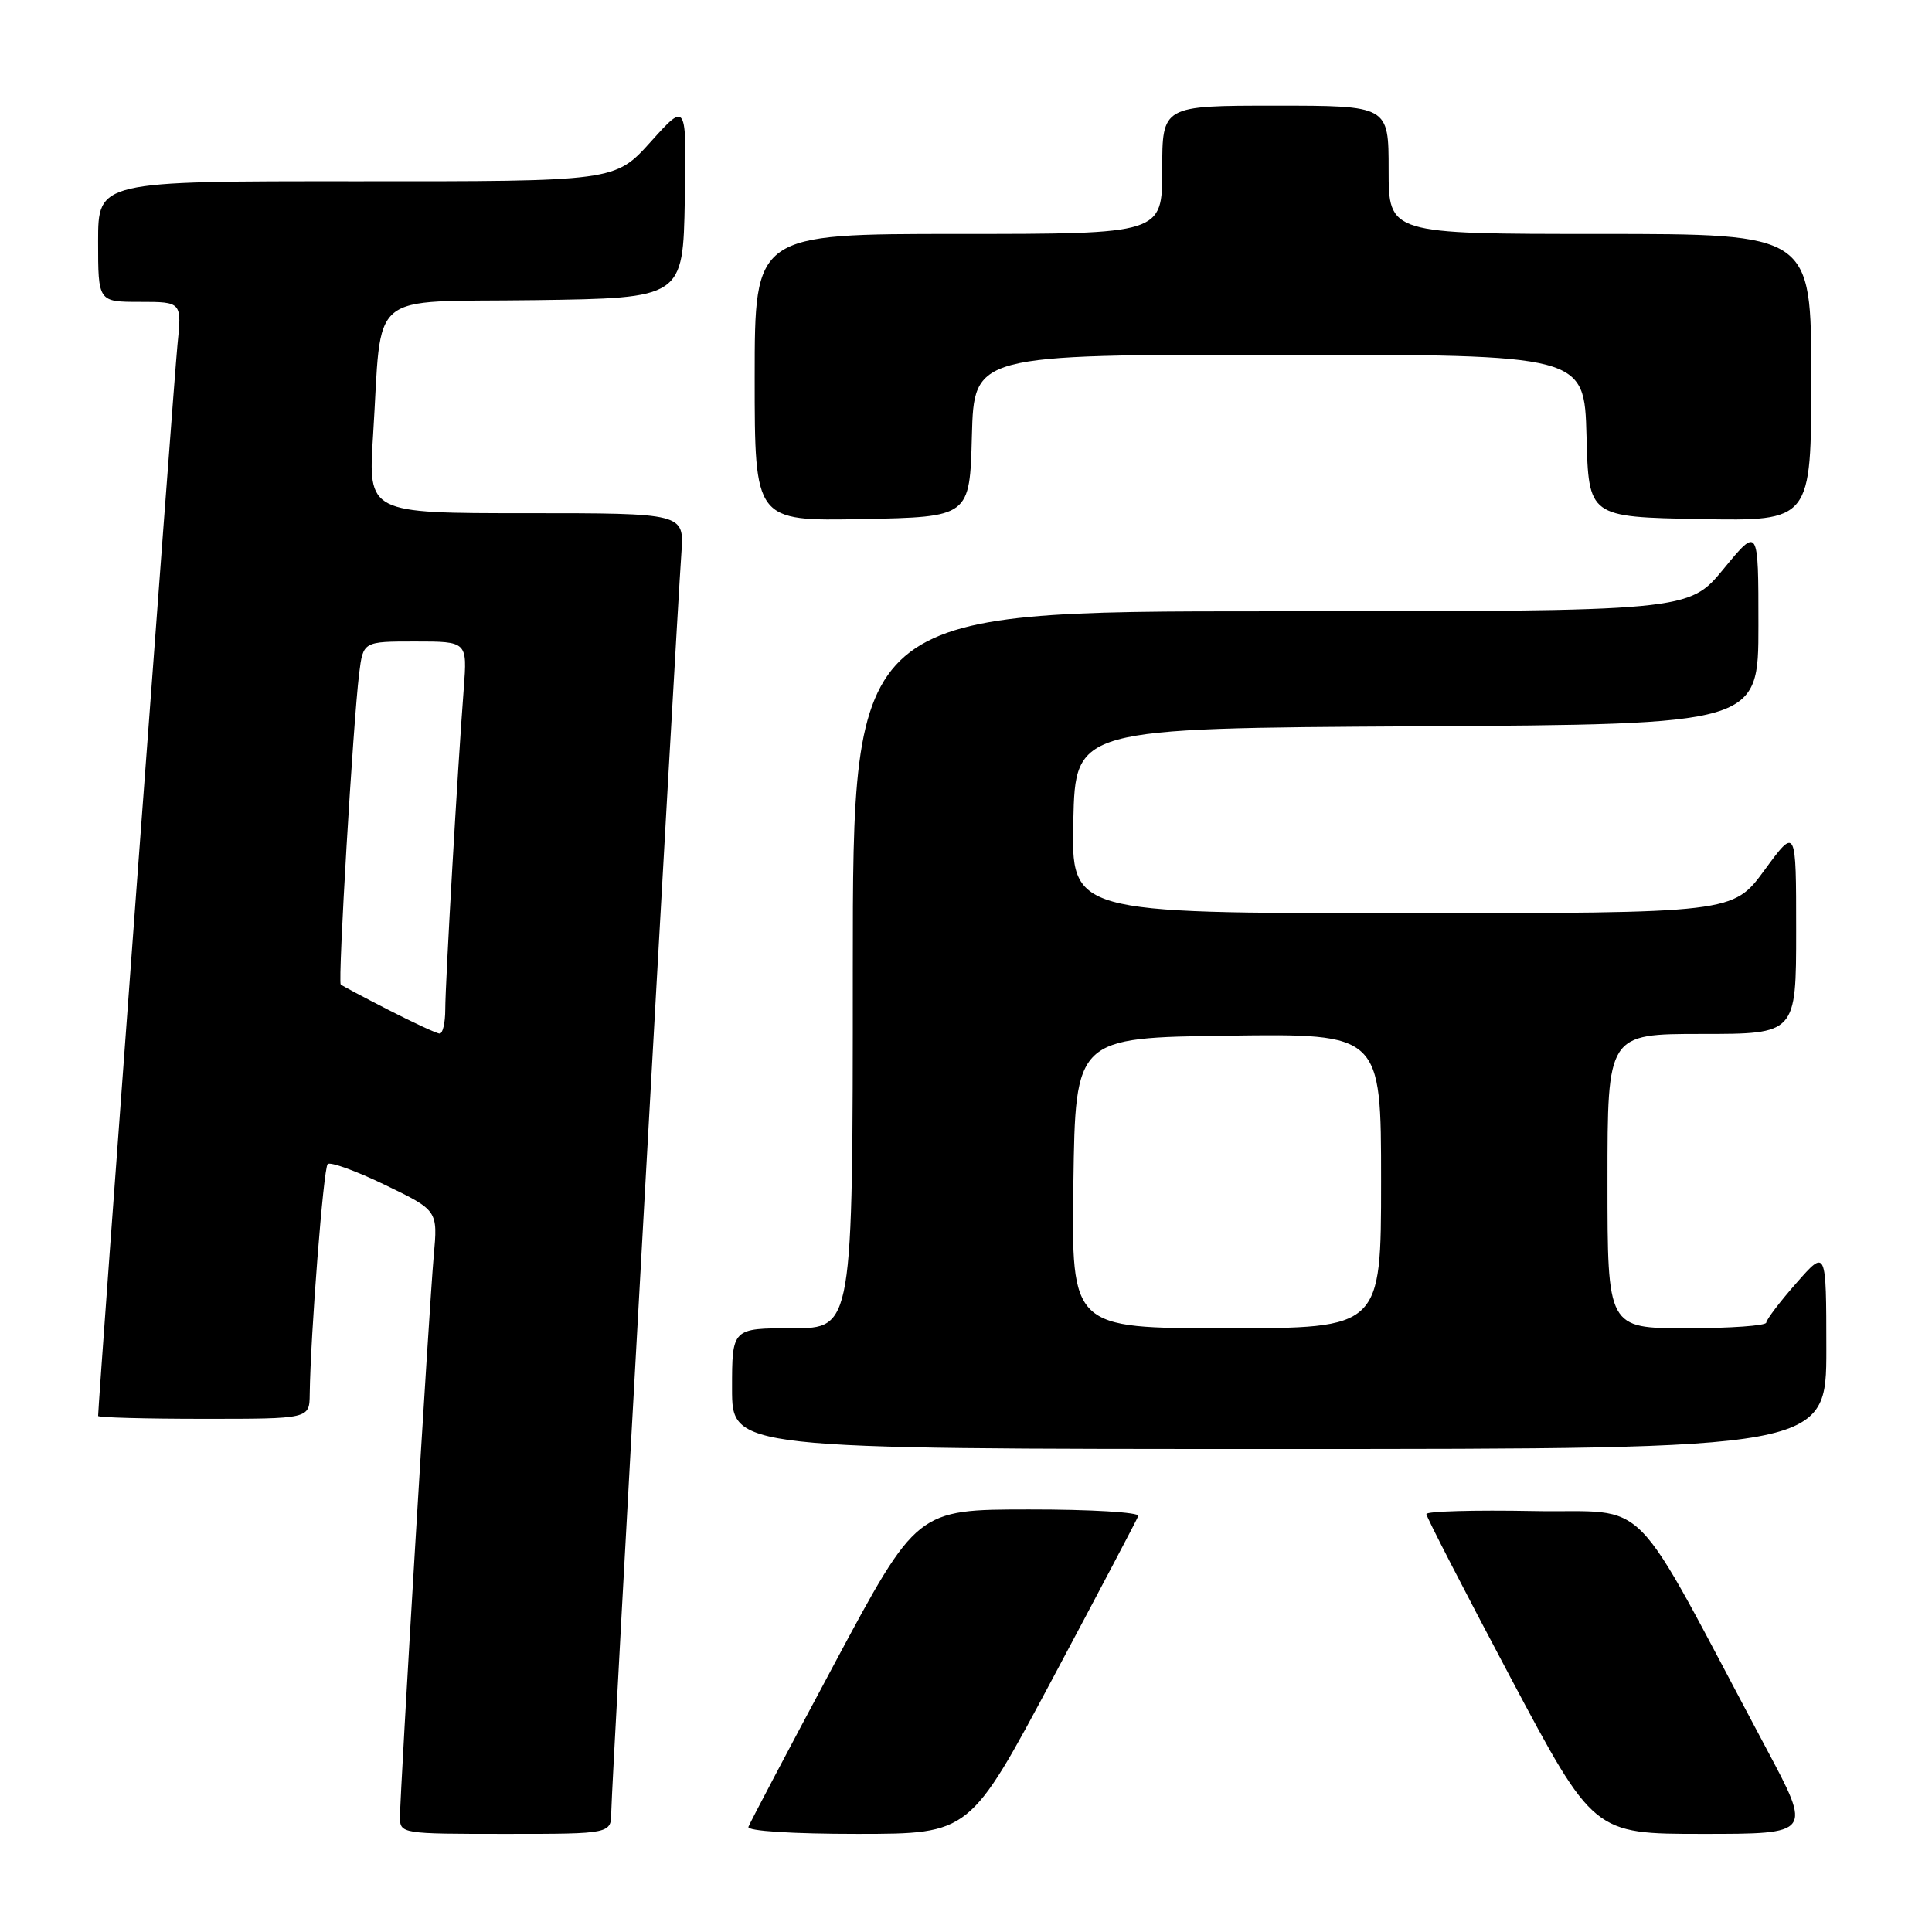 <?xml version="1.0" encoding="UTF-8" standalone="no"?>
<!DOCTYPE svg PUBLIC "-//W3C//DTD SVG 1.1//EN" "http://www.w3.org/Graphics/SVG/1.1/DTD/svg11.dtd" >
<svg xmlns="http://www.w3.org/2000/svg" xmlns:xlink="http://www.w3.org/1999/xlink" version="1.1" viewBox="0 0 256 256">
 <g >
 <path fill="currentColor"
d=" M 81.00 240.02 C 81.00 237.15 89.54 83.97 90.29 73.25 C 90.66 68.00 90.66 68.00 69.72 68.00 C 48.78 68.00 48.78 68.00 49.43 57.75 C 50.68 38.08 48.30 40.08 70.83 39.77 C 90.50 39.50 90.50 39.50 90.74 26.50 C 90.98 13.50 90.98 13.50 86.24 18.77 C 81.50 24.04 81.50 24.04 47.25 24.02 C 13.00 24.00 13.00 24.00 13.00 32.00 C 13.00 40.00 13.00 40.00 18.55 40.00 C 24.10 40.00 24.10 40.00 23.51 45.75 C 23.06 50.19 13.00 185.93 13.00 187.62 C 13.00 187.83 19.30 188.00 27.00 188.00 C 41.00 188.00 41.00 188.00 41.04 184.75 C 41.15 176.80 42.86 154.80 43.42 154.25 C 43.76 153.91 47.18 155.15 51.03 157.01 C 58.02 160.39 58.02 160.39 57.47 166.45 C 56.86 173.31 53.01 237.30 53.00 240.75 C 53.00 242.98 53.15 243.00 67.00 243.00 C 81.00 243.00 81.00 243.00 81.00 240.02 Z  M 139.50 222.37 C 145.55 211.03 150.65 201.35 150.83 200.87 C 151.02 200.39 144.49 200.00 136.33 200.01 C 121.50 200.02 121.50 200.02 110.50 220.58 C 104.45 231.89 99.35 241.56 99.17 242.07 C 98.97 242.62 104.97 243.00 113.67 243.00 C 128.50 242.99 128.50 242.99 139.50 222.37 Z  M 234.08 231.75 C 215.50 196.88 219.08 200.53 203.19 200.22 C 195.38 200.07 189.00 200.25 189.00 200.62 C 189.00 200.99 193.99 210.68 200.08 222.15 C 211.16 243.00 211.16 243.00 225.62 243.00 C 240.08 243.00 240.08 243.00 234.08 231.75 Z  M 242.00 178.75 C 241.99 165.50 241.99 165.50 238.04 170.00 C 235.86 172.47 234.07 174.84 234.04 175.25 C 234.02 175.66 229.28 176.00 223.50 176.00 C 213.00 176.00 213.00 176.00 213.00 156.50 C 213.00 137.00 213.00 137.00 225.50 137.00 C 238.00 137.00 238.00 137.00 238.00 123.29 C 238.00 109.58 238.00 109.58 233.81 115.29 C 229.62 121.00 229.62 121.00 185.78 121.00 C 141.94 121.00 141.94 121.00 142.22 108.75 C 142.50 96.50 142.50 96.50 187.75 96.24 C 233.00 95.98 233.00 95.98 233.00 82.87 C 233.00 69.77 233.00 69.77 228.38 75.39 C 223.76 81.00 223.76 81.00 168.38 81.00 C 113.00 81.00 113.00 81.00 113.00 128.50 C 113.00 176.00 113.00 176.00 105.00 176.00 C 97.00 176.00 97.00 176.00 97.00 184.00 C 97.00 192.00 97.00 192.00 169.50 192.00 C 242.00 192.00 242.00 192.00 242.00 178.75 Z  M 128.78 57.75 C 129.07 47.00 129.07 47.00 169.50 47.00 C 209.93 47.00 209.93 47.00 210.22 57.75 C 210.50 68.50 210.50 68.50 225.25 68.78 C 240.00 69.05 240.00 69.05 240.00 50.03 C 240.00 31.00 240.00 31.00 212.00 31.00 C 184.00 31.00 184.00 31.00 184.00 22.50 C 184.00 14.00 184.00 14.00 169.00 14.00 C 154.00 14.00 154.00 14.00 154.00 22.50 C 154.00 31.00 154.00 31.00 127.00 31.00 C 100.00 31.00 100.00 31.00 100.00 50.03 C 100.00 69.05 100.00 69.05 114.25 68.78 C 128.50 68.50 128.50 68.50 128.78 57.75 Z  M 51.50 133.83 C 48.20 132.14 45.34 130.62 45.15 130.45 C 44.75 130.09 46.79 95.71 47.59 89.25 C 48.12 85.00 48.12 85.00 55.02 85.00 C 61.92 85.00 61.92 85.00 61.45 91.25 C 60.65 101.62 59.00 130.28 59.00 133.75 C 59.00 135.54 58.66 136.98 58.25 136.95 C 57.84 136.93 54.80 135.52 51.50 133.83 Z  M 142.23 156.75 C 142.50 137.50 142.50 137.50 162.75 137.23 C 183.00 136.96 183.00 136.96 183.00 156.48 C 183.00 176.00 183.00 176.00 162.48 176.00 C 141.96 176.00 141.96 176.00 142.23 156.75 Z "/>
</g>
</svg>